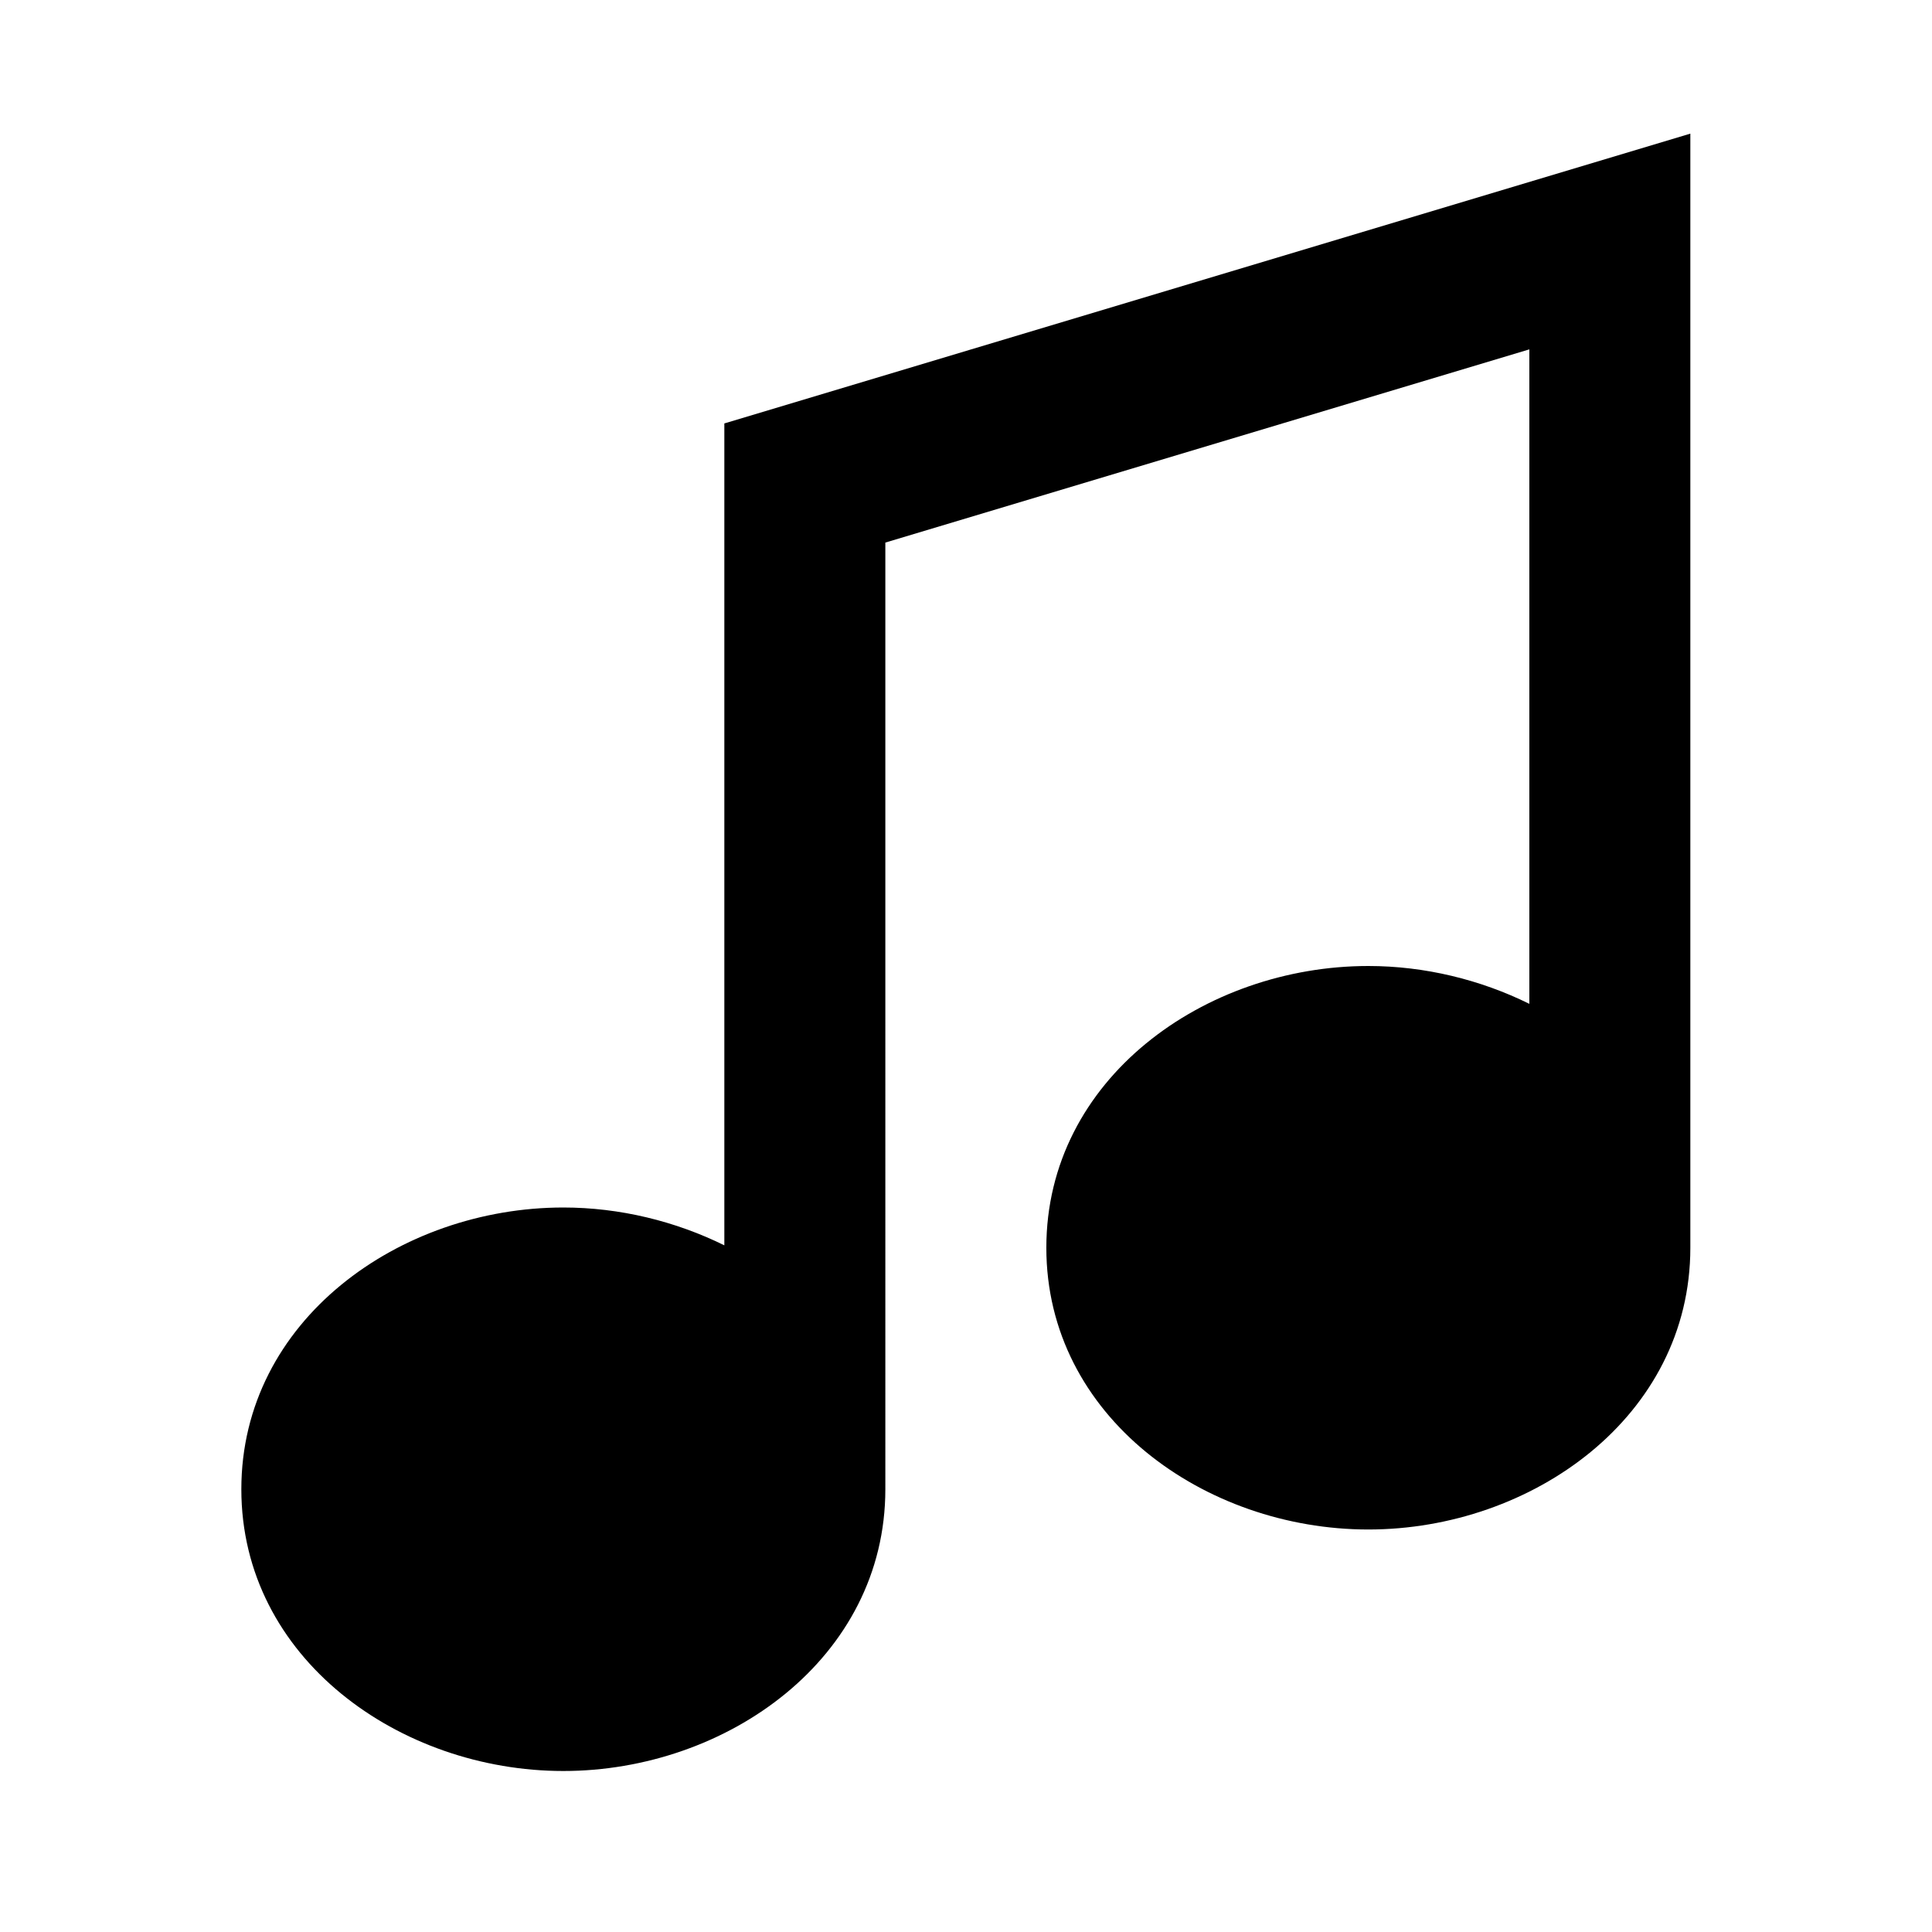 <?xml version="1.0" encoding="UTF-8"?>
<svg xmlns="http://www.w3.org/2000/svg" width="24" height="24" viewBox="0 0 24 24">
    <path d="M20.998 15.5V1.66l-12 3.6v10.21c-.607-.3-1.3-.47-2-.47-2.031 0-4 1.4-4 3.5s1.969 3.5 4 3.5 4-1.4 4-3.5V6.74l8-2.4v8.13c-.607-.3-1.3-.47-2-.47-2.031 0-4 1.4-4 3.5s1.969 3.5 4 3.5 4-1.4 4-3.5Z"/>
</svg>
